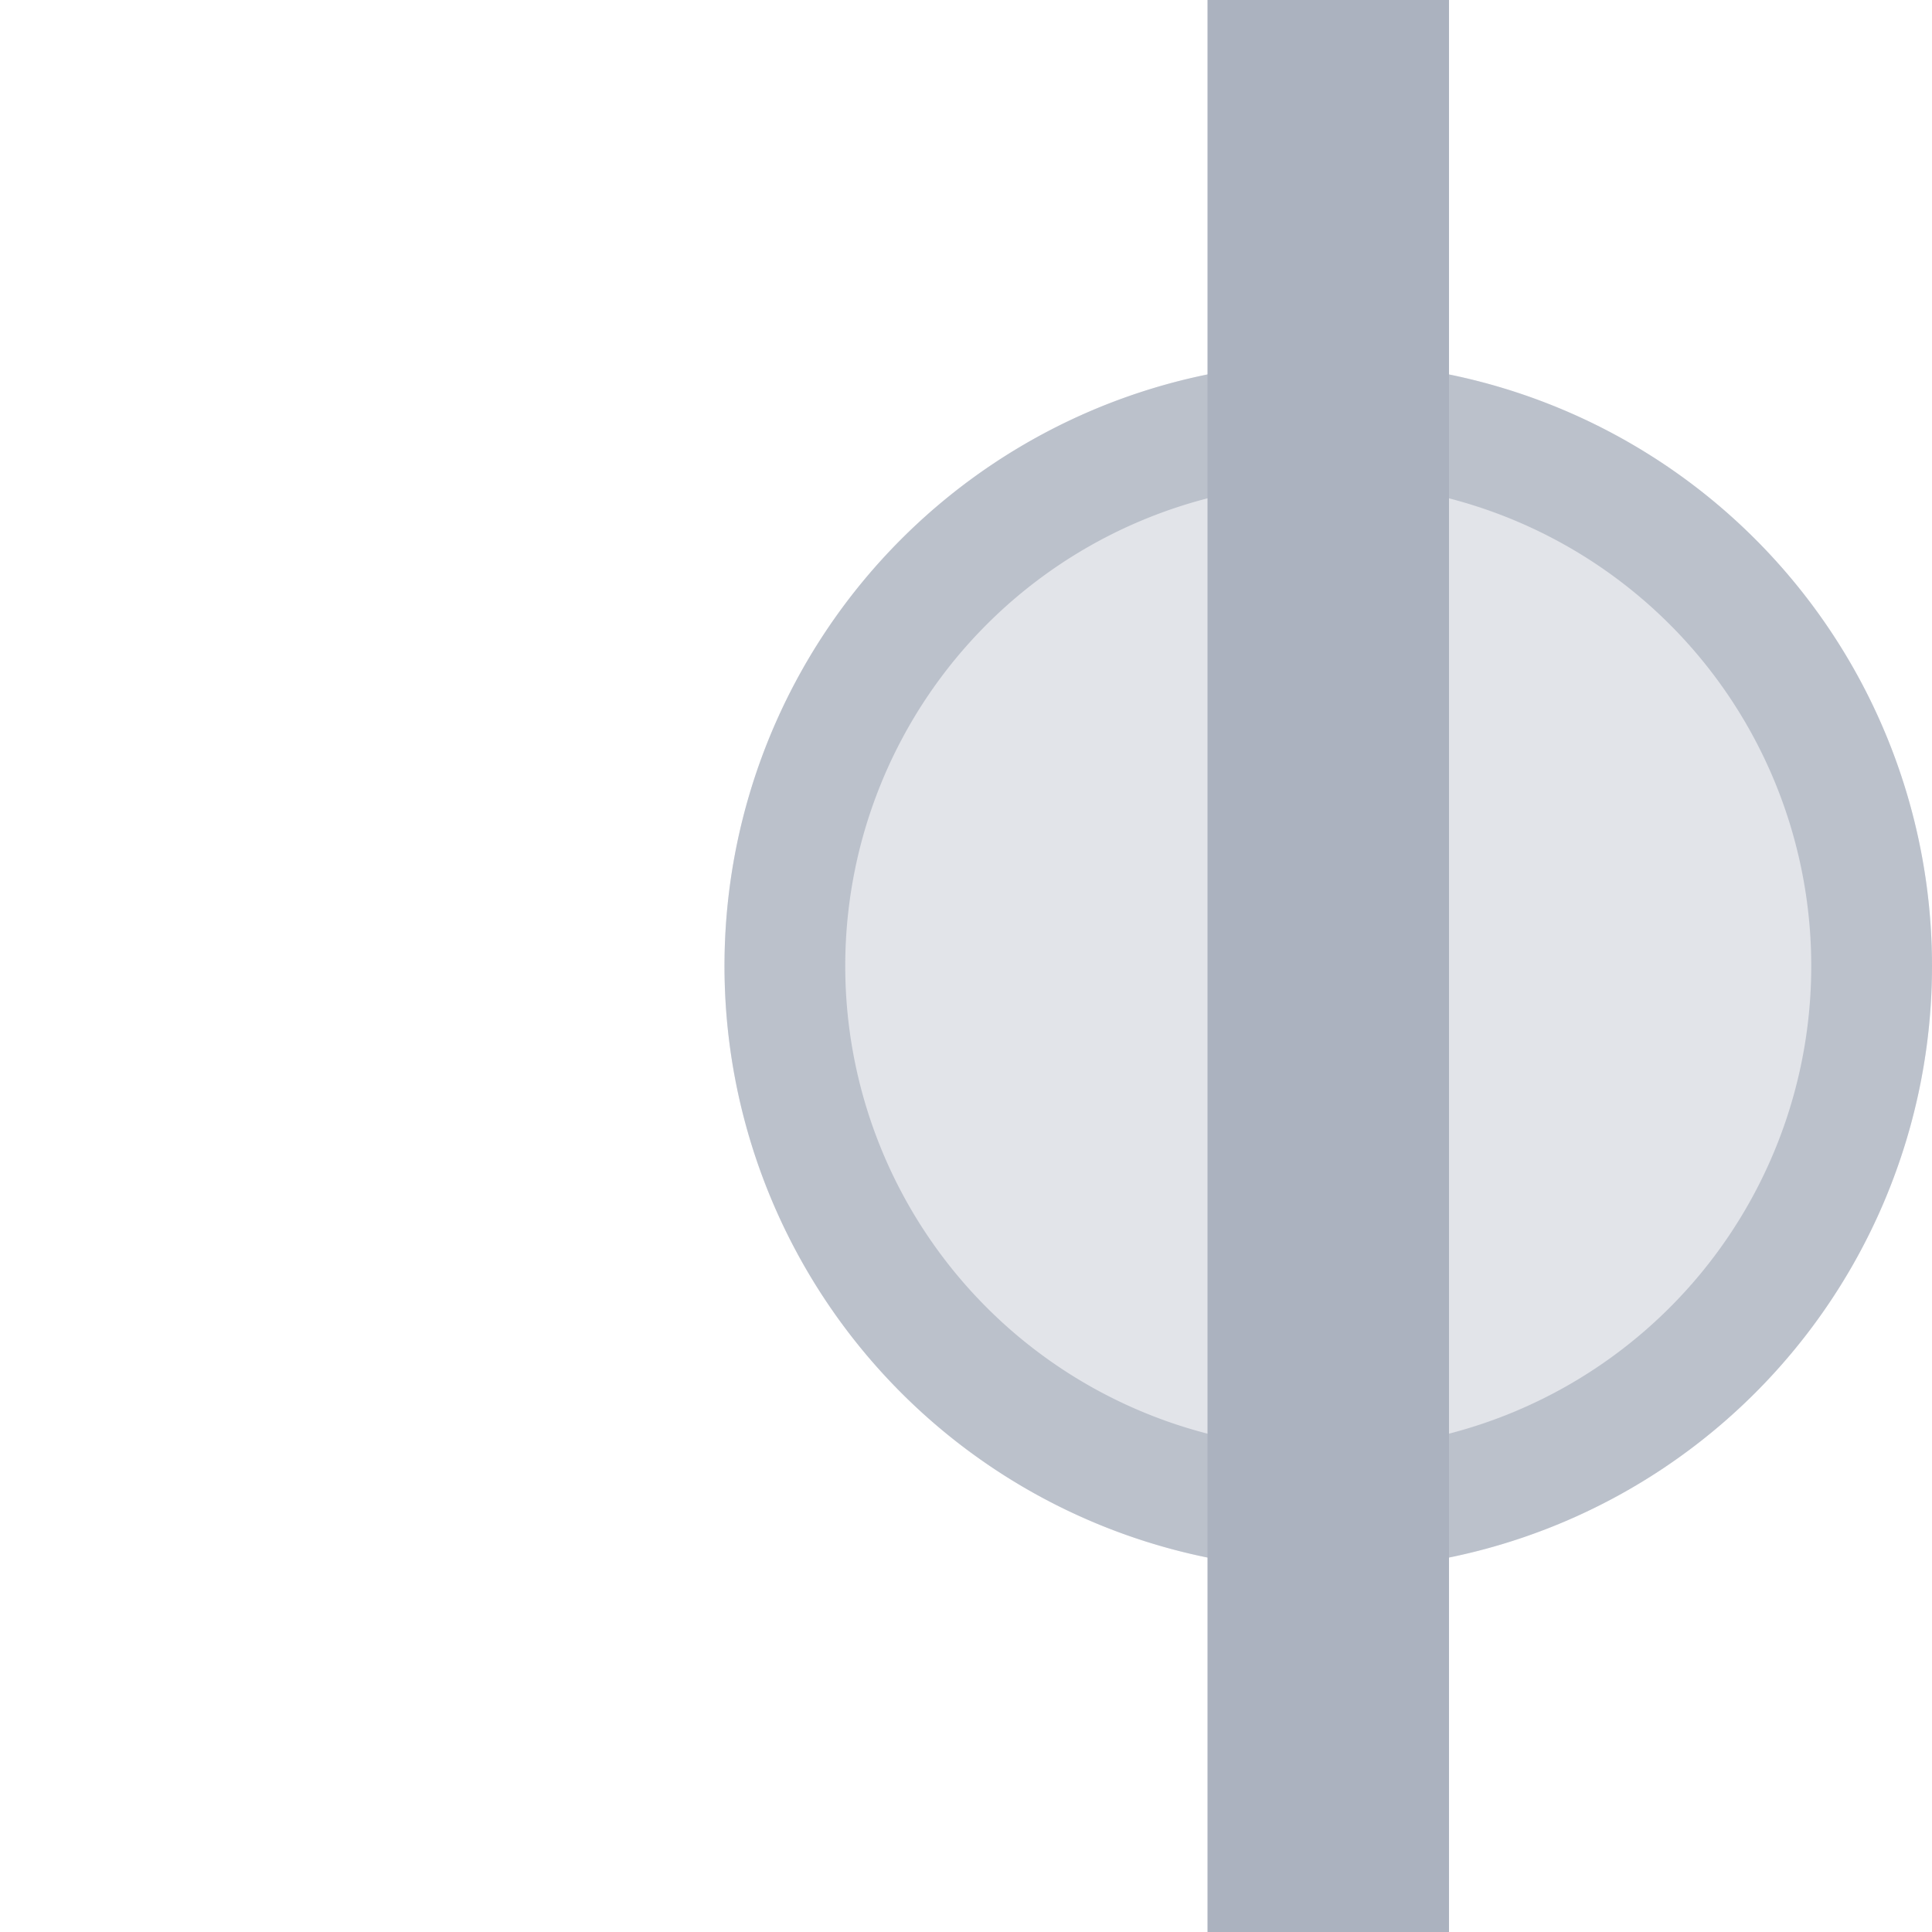 <svg xmlns="http://www.w3.org/2000/svg" width="16" height="16" version="1.1">
 <defs>
  <style id="current-color-scheme" type="text/css">
   .ColorScheme-Text { color:#abb2bf; } .ColorScheme-Highlight { color:#4285f4; } .ColorScheme-NeutralText { color:#ff9800; } .ColorScheme-PositiveText { color:#4caf50; } .ColorScheme-NegativeText { color:#f44336; }
  </style>
 </defs>
 <path style="fill:currentColor;opacity:.35" class="ColorScheme-Text" d="M 16,8 A 5,5 0 0 1 11,13 5,5 0 0 1 6,8 5,5 0 0 1 11,3 5,5 0 0 1 16,8 Z"/>
 <path style="opacity:0.7;fill:currentColor" class="ColorScheme-Text" d="M 11,3 A 5,5 0 0 0 6,8 5,5 0 0 0 11,13 5,5 0 0 0 16,8 5,5 0 0 0 11,3 Z M 11,4 A 4,4 0 0 1 15,8 4,4 0 0 1 11,12 4,4 0 0 1 7,8 4,4 0 0 1 11,4 Z"/>
 <path style="fill:currentColor" class="ColorScheme-Text" d="M 10,0 H 12 V 16 H 10 Z"/>
</svg>

